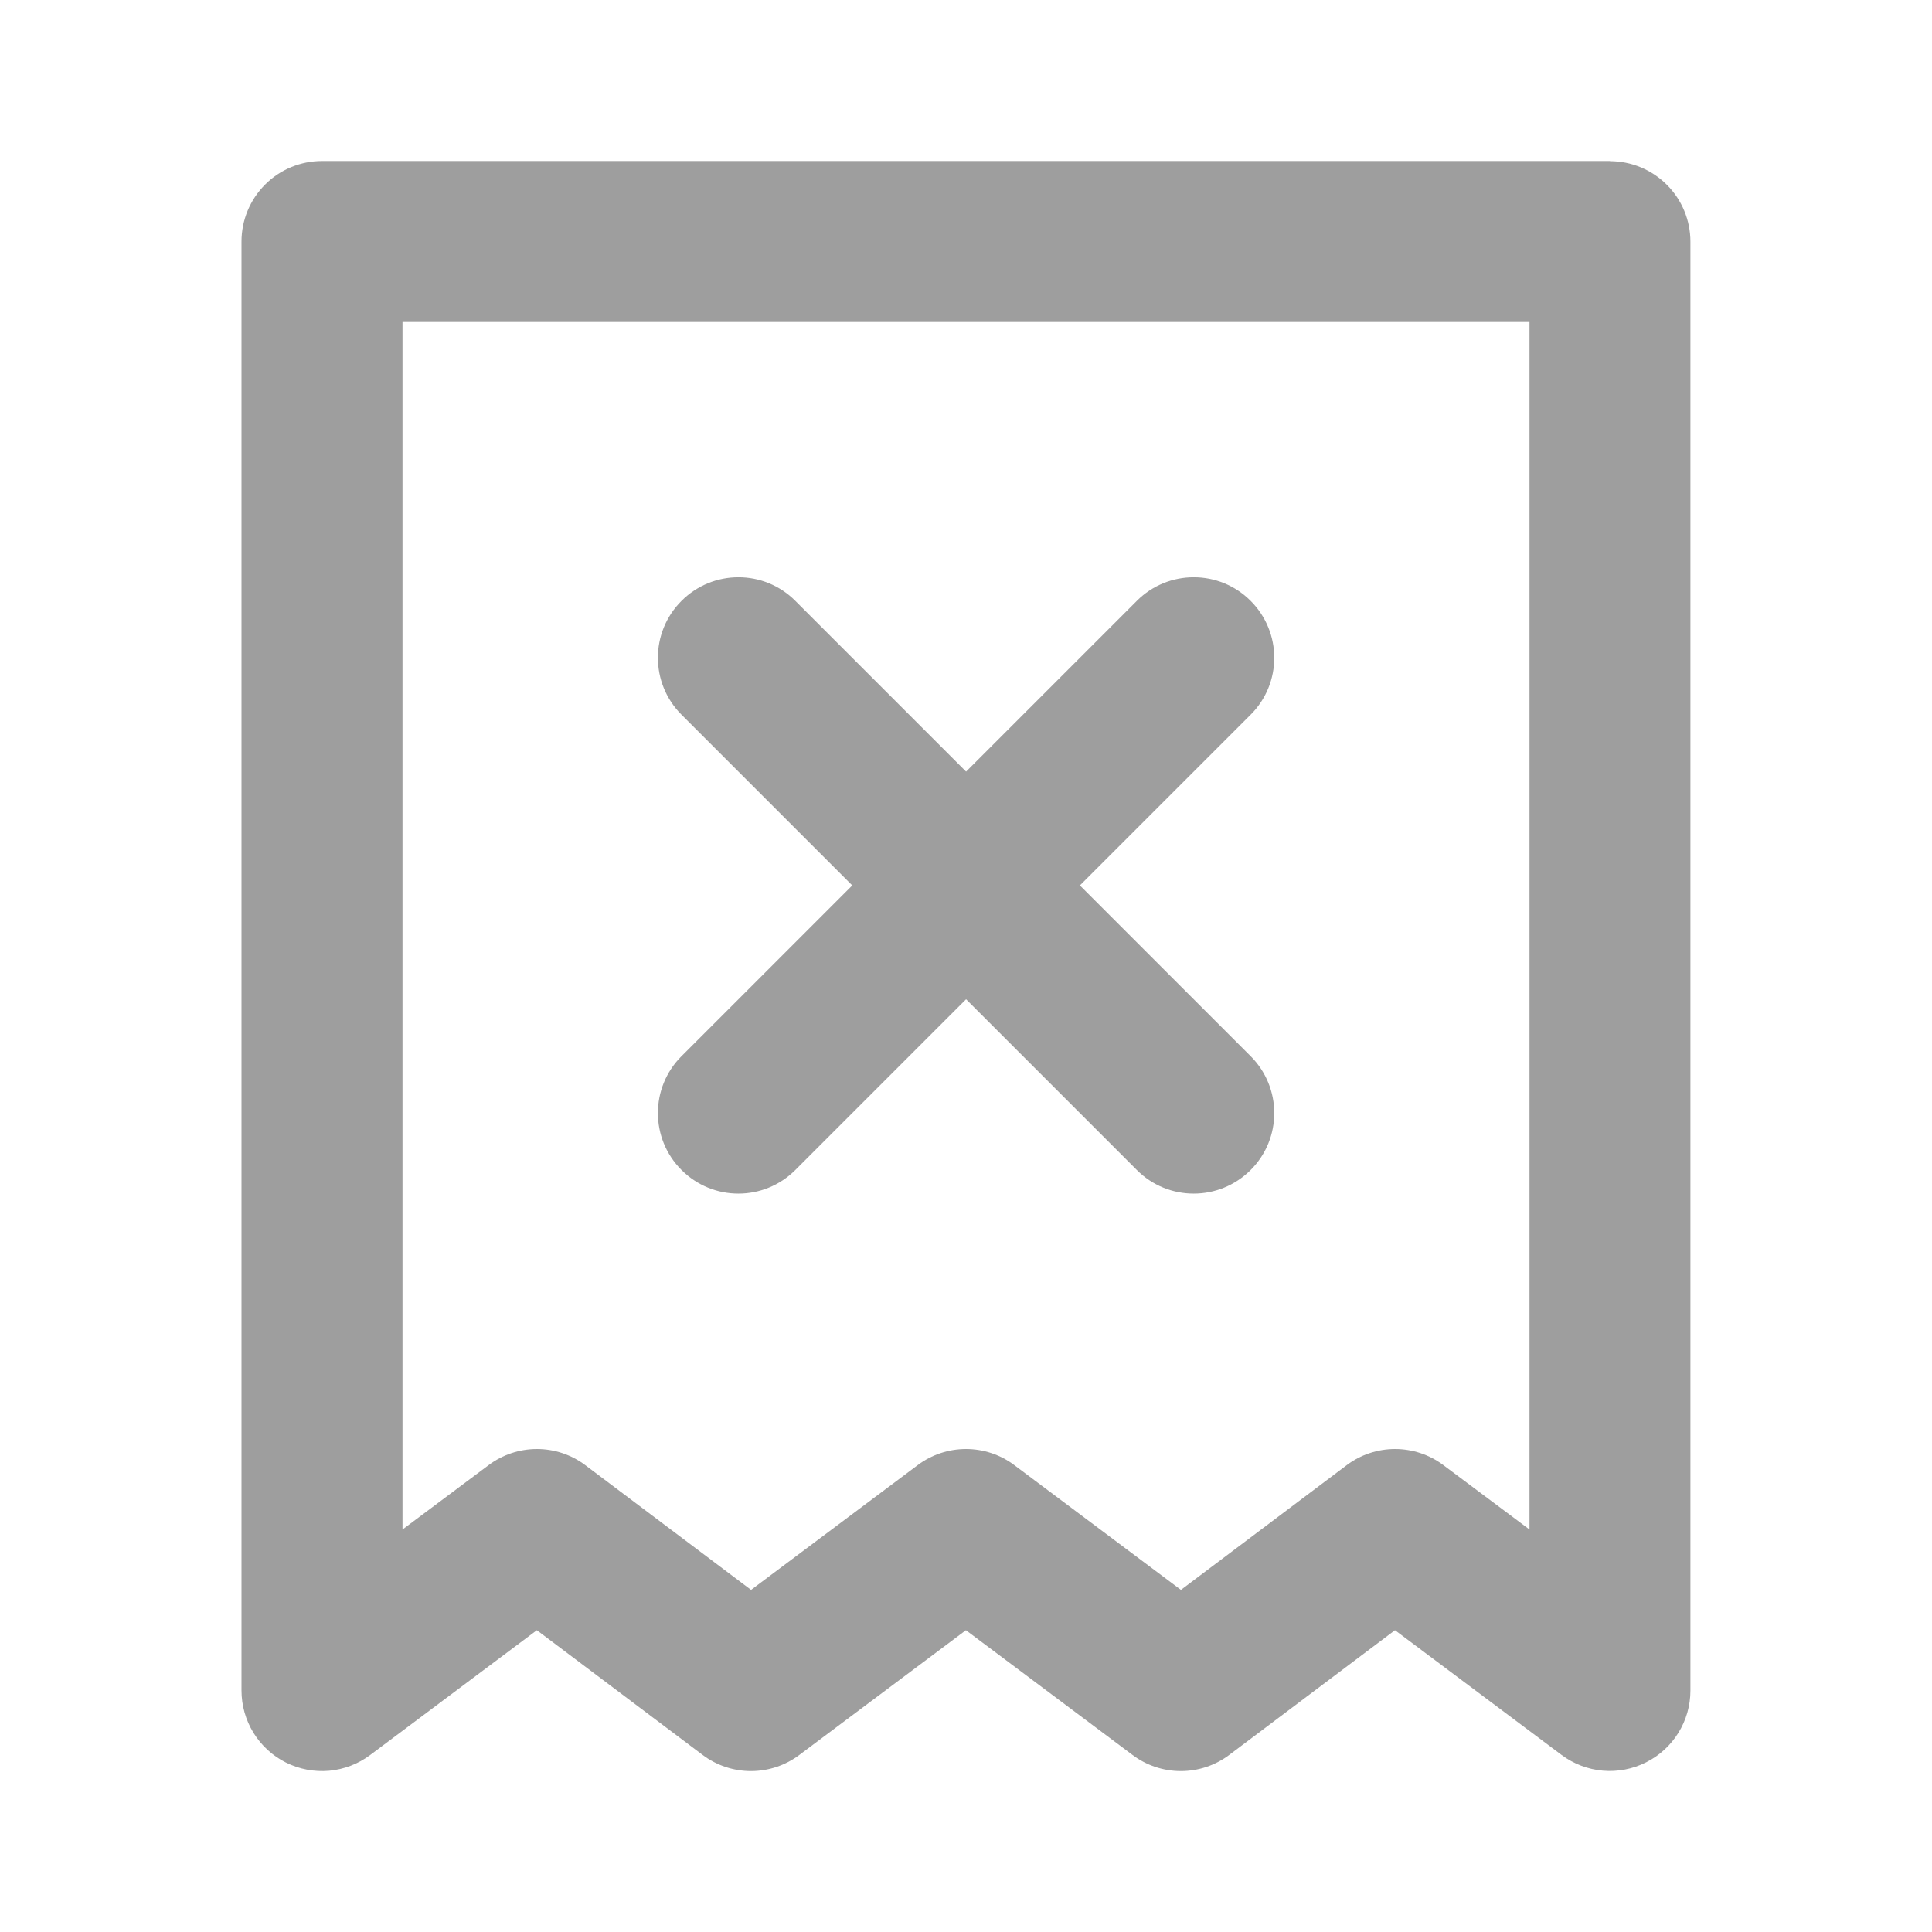 <svg fill="none" height="24" viewBox="0 0 24 24" width="24" xmlns="http://www.w3.org/2000/svg"><g fill="#9e9e9e"><path d="m20 2h-16c-.265 0-.52.105-.707.293-.188.188-.293.442-.293.707v18c0 .186.052.368.149.526.098.158.237.286.403.369.166.083.352.118.537.102.185-.017.362-.085.51-.196l2.07-1.55 2.06 1.55c.173.13.384.2.6.2s.427-.07.6-.2l2.07-1.55 2.07 1.55c.173.13.384.2.6.2s.427-.07.6-.2l2.06-1.55 2.07 1.55c.149.111.327.179.512.195s.372-.02.538-.104c.165-.083.304-.21.401-.367s.149-.338.149-.523v-18c0-.265-.105-.52-.293-.707-.188-.188-.442-.293-.707-.293zm-1 17-1.07-.8c-.173-.13-.384-.2-.6-.2s-.427.07-.6.2l-2.06 1.55-2.07-1.55c-.173-.13-.384-.2-.6-.2s-.427.07-.6.2l-2.07 1.55-2.06-1.55c-.173-.13-.384-.2-.6-.2s-.427.07-.6.2l-1.07.8v-15h14z"/><path clip-rule="evenodd" d="m15.536 7.464c.391.391.391 1.024 0 1.414l-2.121 2.121 2.121 2.121c.391.391.391 1.024 0 1.414-.391.391-1.024.391-1.414 0l-2.121-2.121-2.121 2.121c-.391.391-1.024.391-1.414 0-.391-.391-.391-1.024 0-1.414l2.121-2.121-2.121-2.121c-.391-.391-.391-1.024 0-1.414.391-.391 1.024-.391 1.414 0l2.121 2.121 2.121-2.121c.391-.391 1.024-.391 1.414 0z" fill-rule="evenodd"/></g></svg>